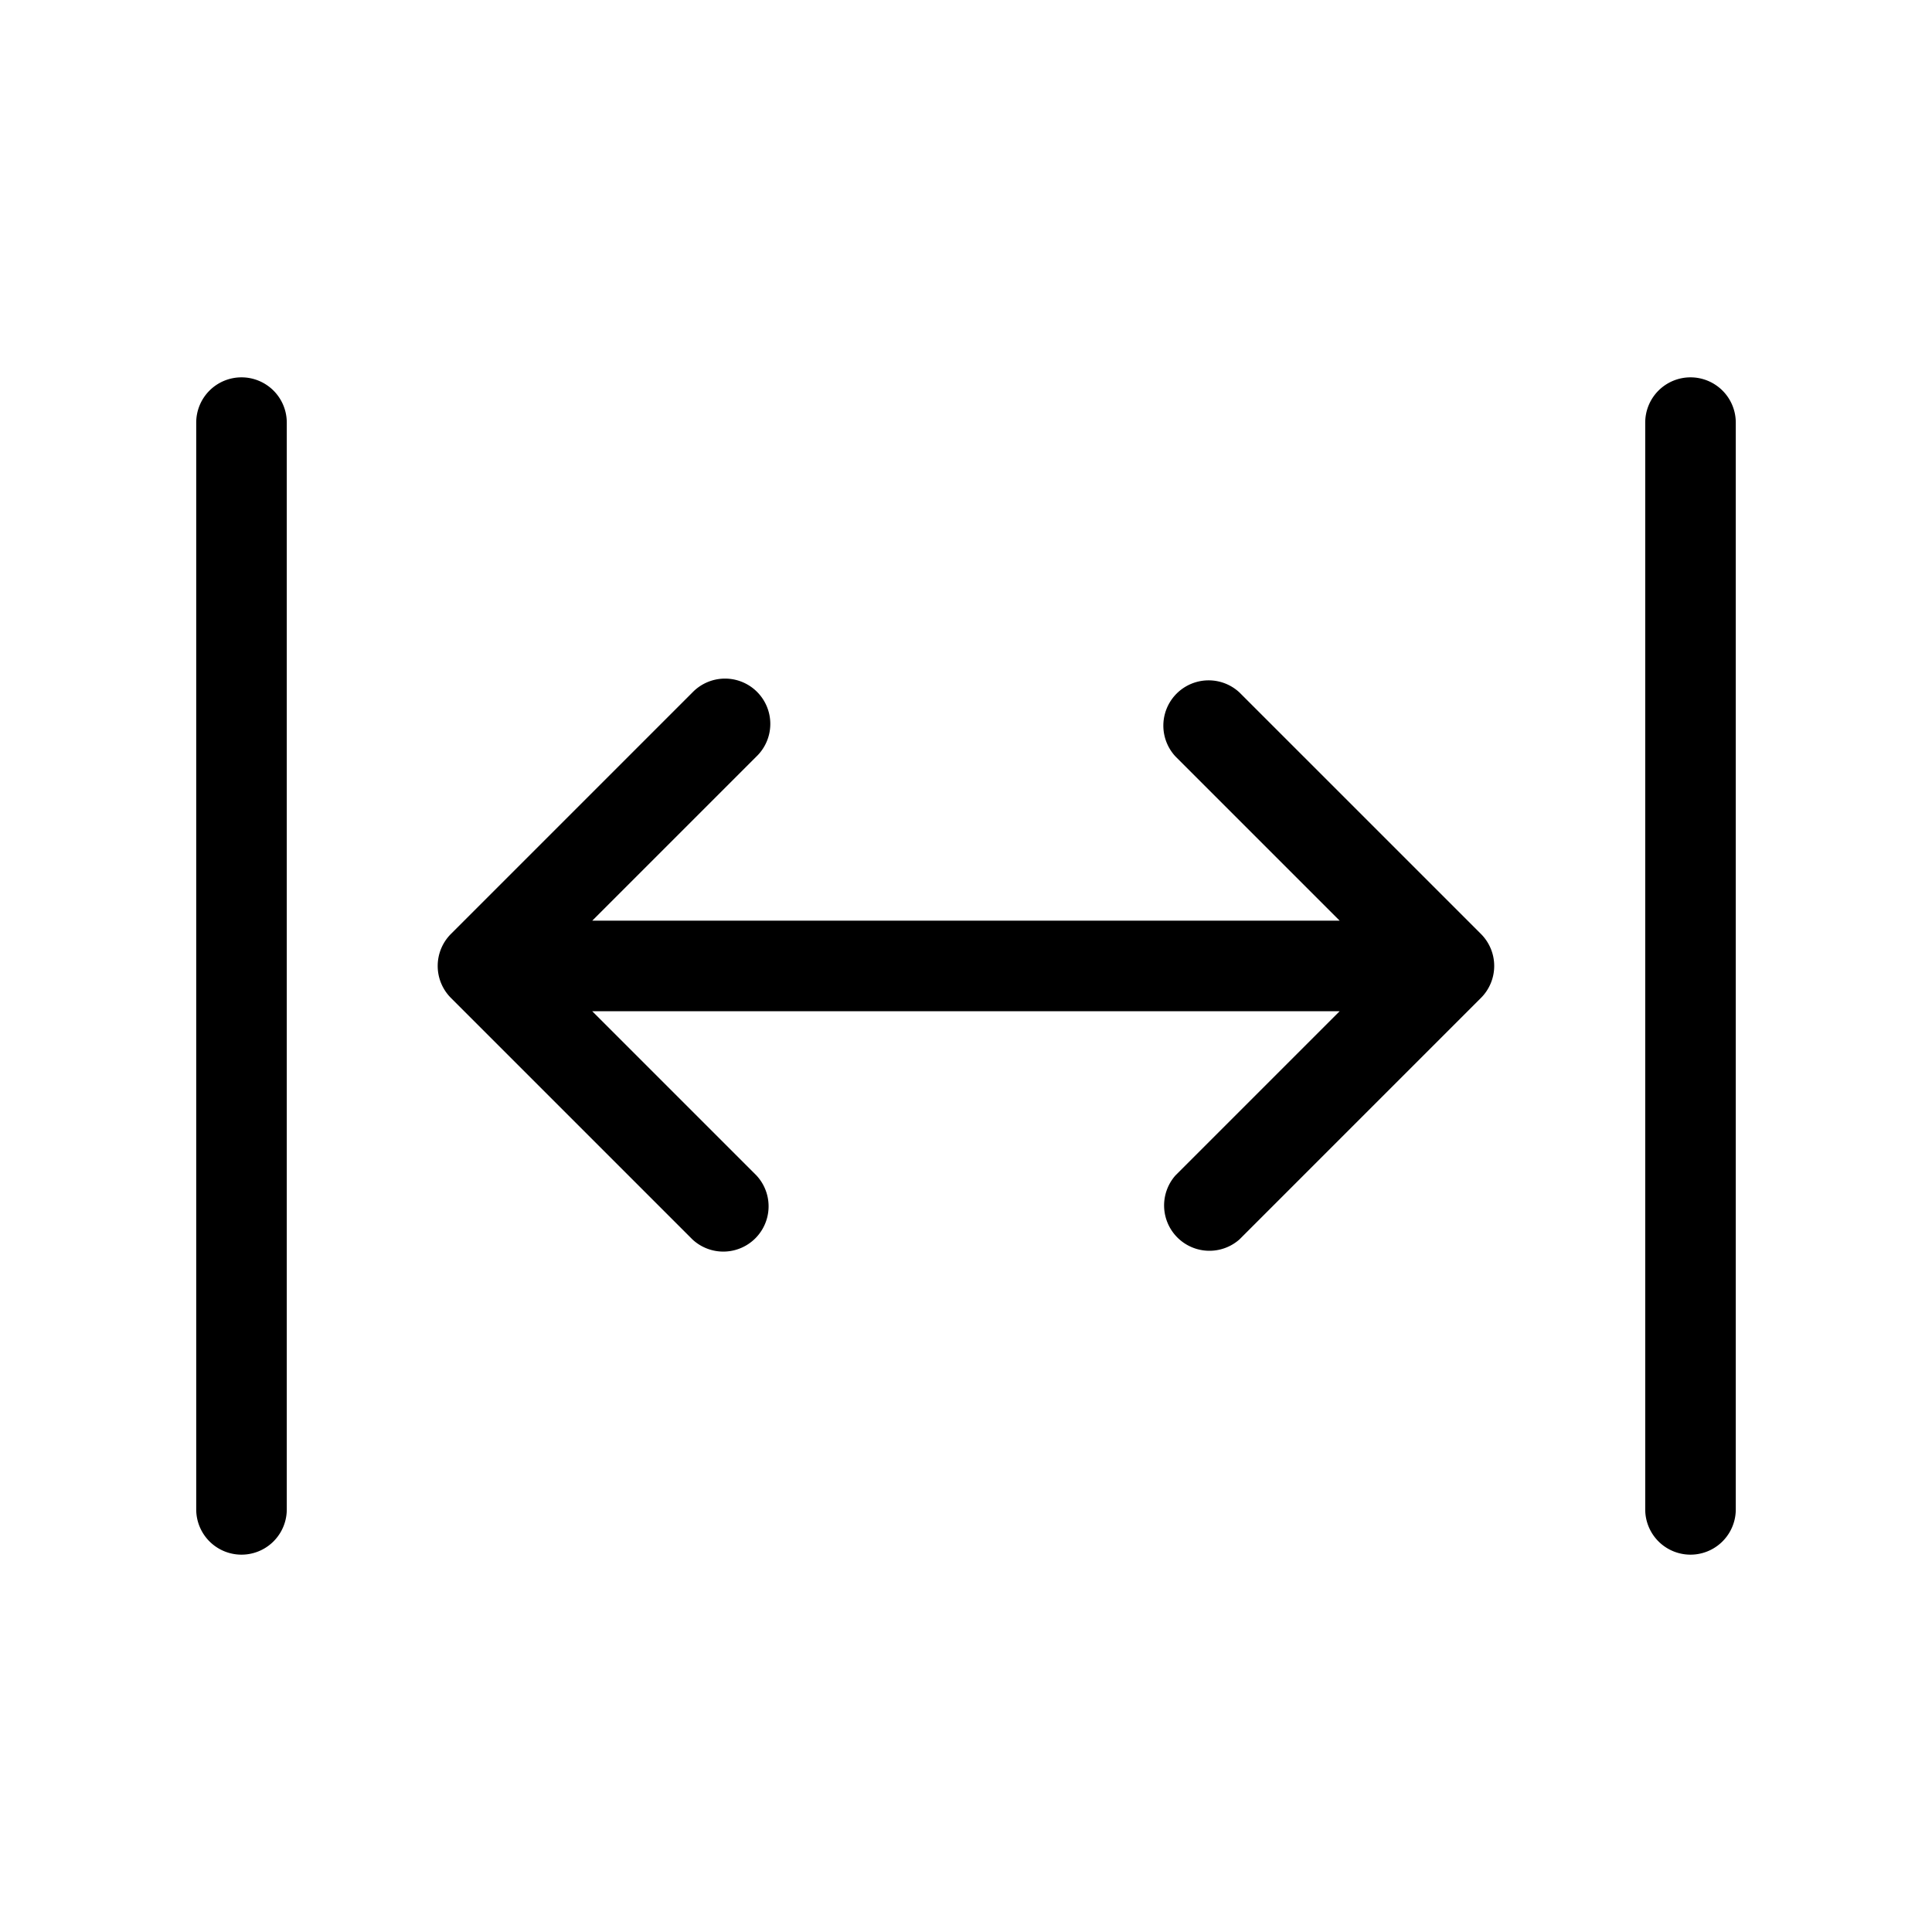 <svg xmlns="http://www.w3.org/2000/svg" width="32" height="32" viewBox="0 0 32 32"><path d="M20.53 11.47a.75.75 0 0 0-1.06 1.06l2.719 2.719H9.81l2.72-2.72a.75.75 0 1 0-1.061-1.06l-4 4a.75.75 0 0 0 0 1.06l4 4a.75.75 0 0 0 1.06-1.06l-2.72-2.72h12.38l-2.72 2.72a.751.751 0 0 0 1.06 1.06l4-4a.749.749 0 0 0 0-1.06l-4-4ZM4 6.25a.75.75 0 0 0-.75.75v18a.75.75 0 0 0 1.5 0V7A.75.75 0 0 0 4 6.25ZM28 6.25a.75.75 0 0 0-.75.75v18a.75.75 0 1 0 1.5 0V7a.75.75 0 0 0-.75-.75Z"/></svg>